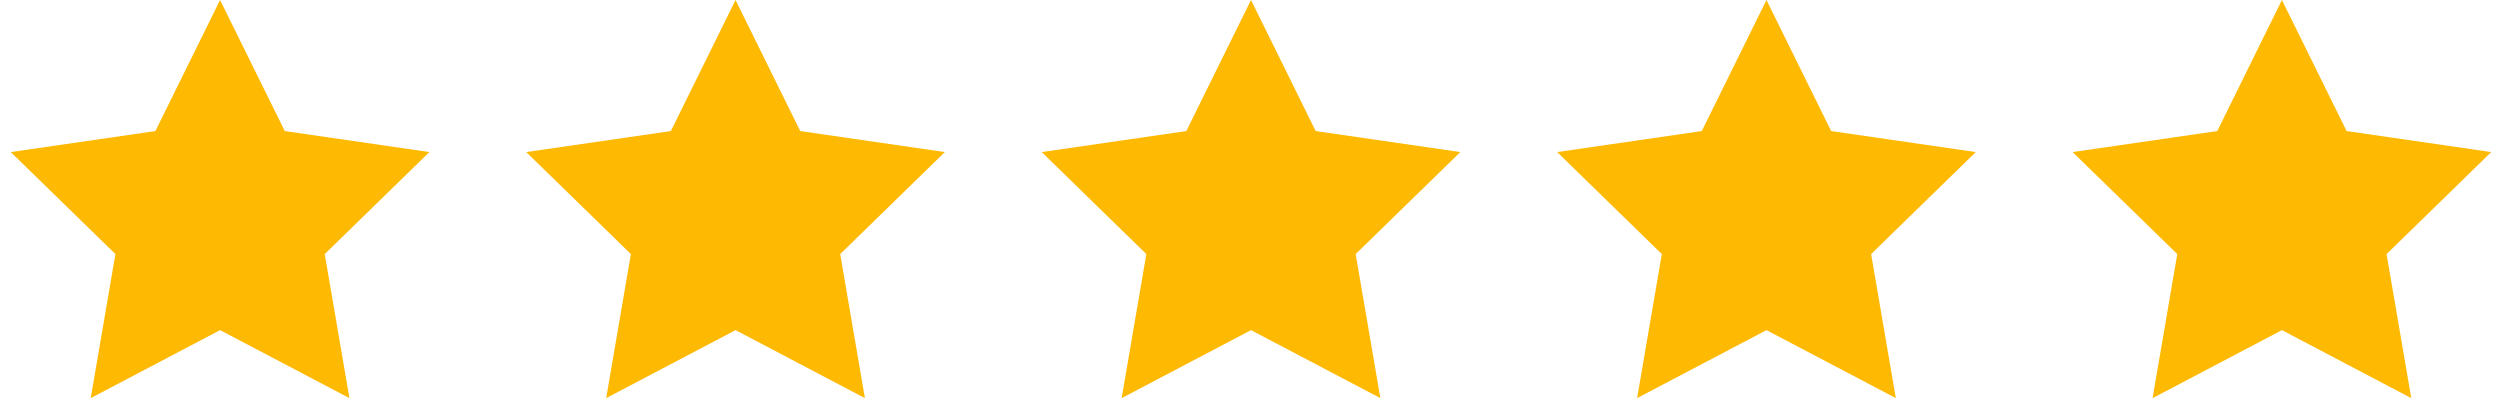 <svg xmlns="http://www.w3.org/2000/svg" width="97" height="16"><g fill="#FEB903" fill-rule="evenodd"><path d="M8.539 12.809 3.52 15.447l.958-5.589L.418 5.9l5.611-.815L8.539 0l2.51 5.085 5.611.815-4.06 3.958.958 5.589zM28.539 12.809l-5.019 2.638.958-5.589-4.06-3.958 5.611-.815L28.539 0l2.51 5.085 5.611.815-4.06 3.958.958 5.589zM48.539 12.809l-5.019 2.638.958-5.589-4.06-3.958 5.611-.815L48.539 0l2.51 5.085 5.611.815-4.06 3.958.958 5.589zM68.539 12.809l-5.019 2.638.958-5.589-4.06-3.958 5.611-.815L68.539 0l2.51 5.085 5.611.815-4.06 3.958.958 5.589z"/><path stroke="#FEB903" d="m88.54 12.244-4.356 2.29.832-4.85-3.524-3.435 4.87-.707 2.177-4.412 2.178 4.412 4.869.707-3.524 3.435.832 4.85-4.355-2.29Z"/></g></svg>

